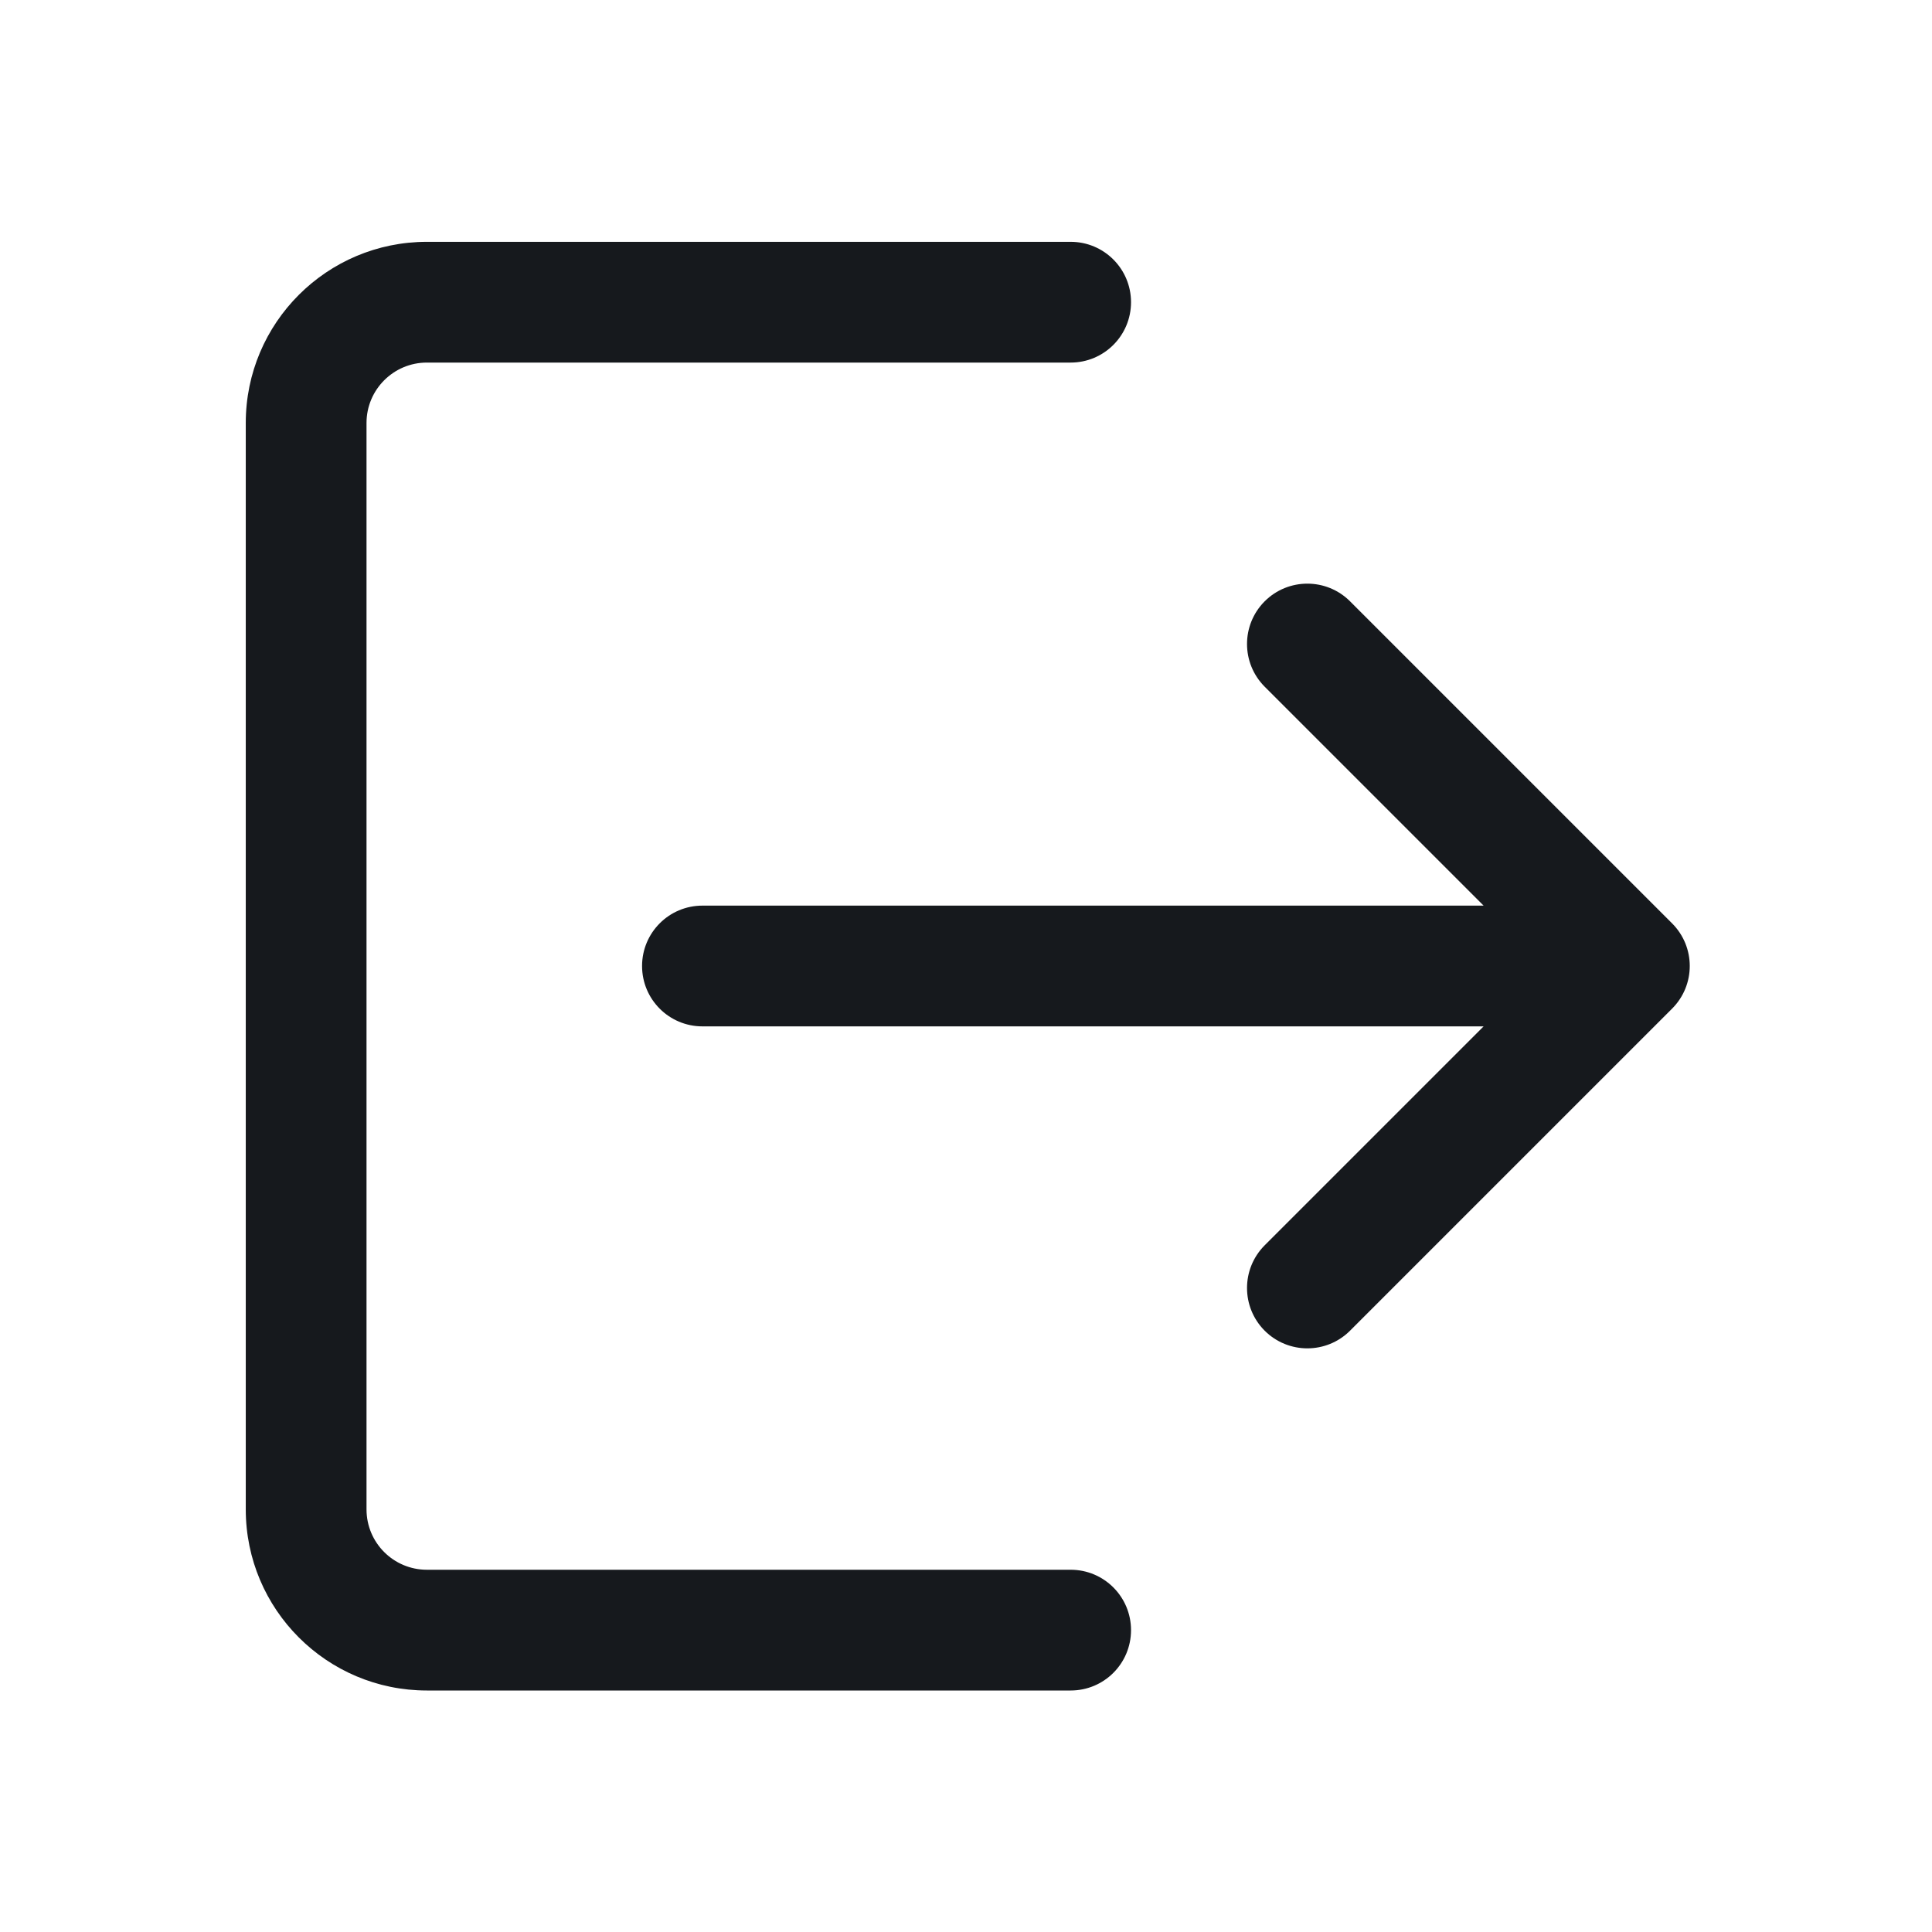 <svg width="24" height="24" viewBox="0 0 24 24" fill="none" xmlns="http://www.w3.org/2000/svg">
<path d="M4.553 5.254C4.553 4.84 4.889 4.504 5.303 4.504H13.3C13.715 4.504 14.05 4.168 14.05 3.754C14.05 3.34 13.715 3.004 13.3 3.004H5.303C4.061 3.004 3.053 4.011 3.053 5.254V18.75C3.053 19.993 4.061 21 5.303 21H13.3C13.715 21 14.05 20.665 14.05 20.25C14.05 19.836 13.715 19.5 13.3 19.5H5.303C4.889 19.5 4.553 19.165 4.553 18.75V5.254Z" fill="#16191D"/>
<path d="M20.771 12.53L16.771 16.53C16.478 16.823 16.003 16.823 15.71 16.53C15.418 16.237 15.418 15.763 15.71 15.47L18.43 12.75L8.726 12.75C8.311 12.75 7.976 12.414 7.976 12C7.976 11.586 8.311 11.25 8.726 11.25L18.43 11.25L15.71 8.53C15.418 8.237 15.418 7.763 15.71 7.47C16.003 7.177 16.478 7.177 16.771 7.47L20.771 11.47C21.064 11.763 21.064 12.237 20.771 12.53Z" fill="#16191D"/>
</svg>
